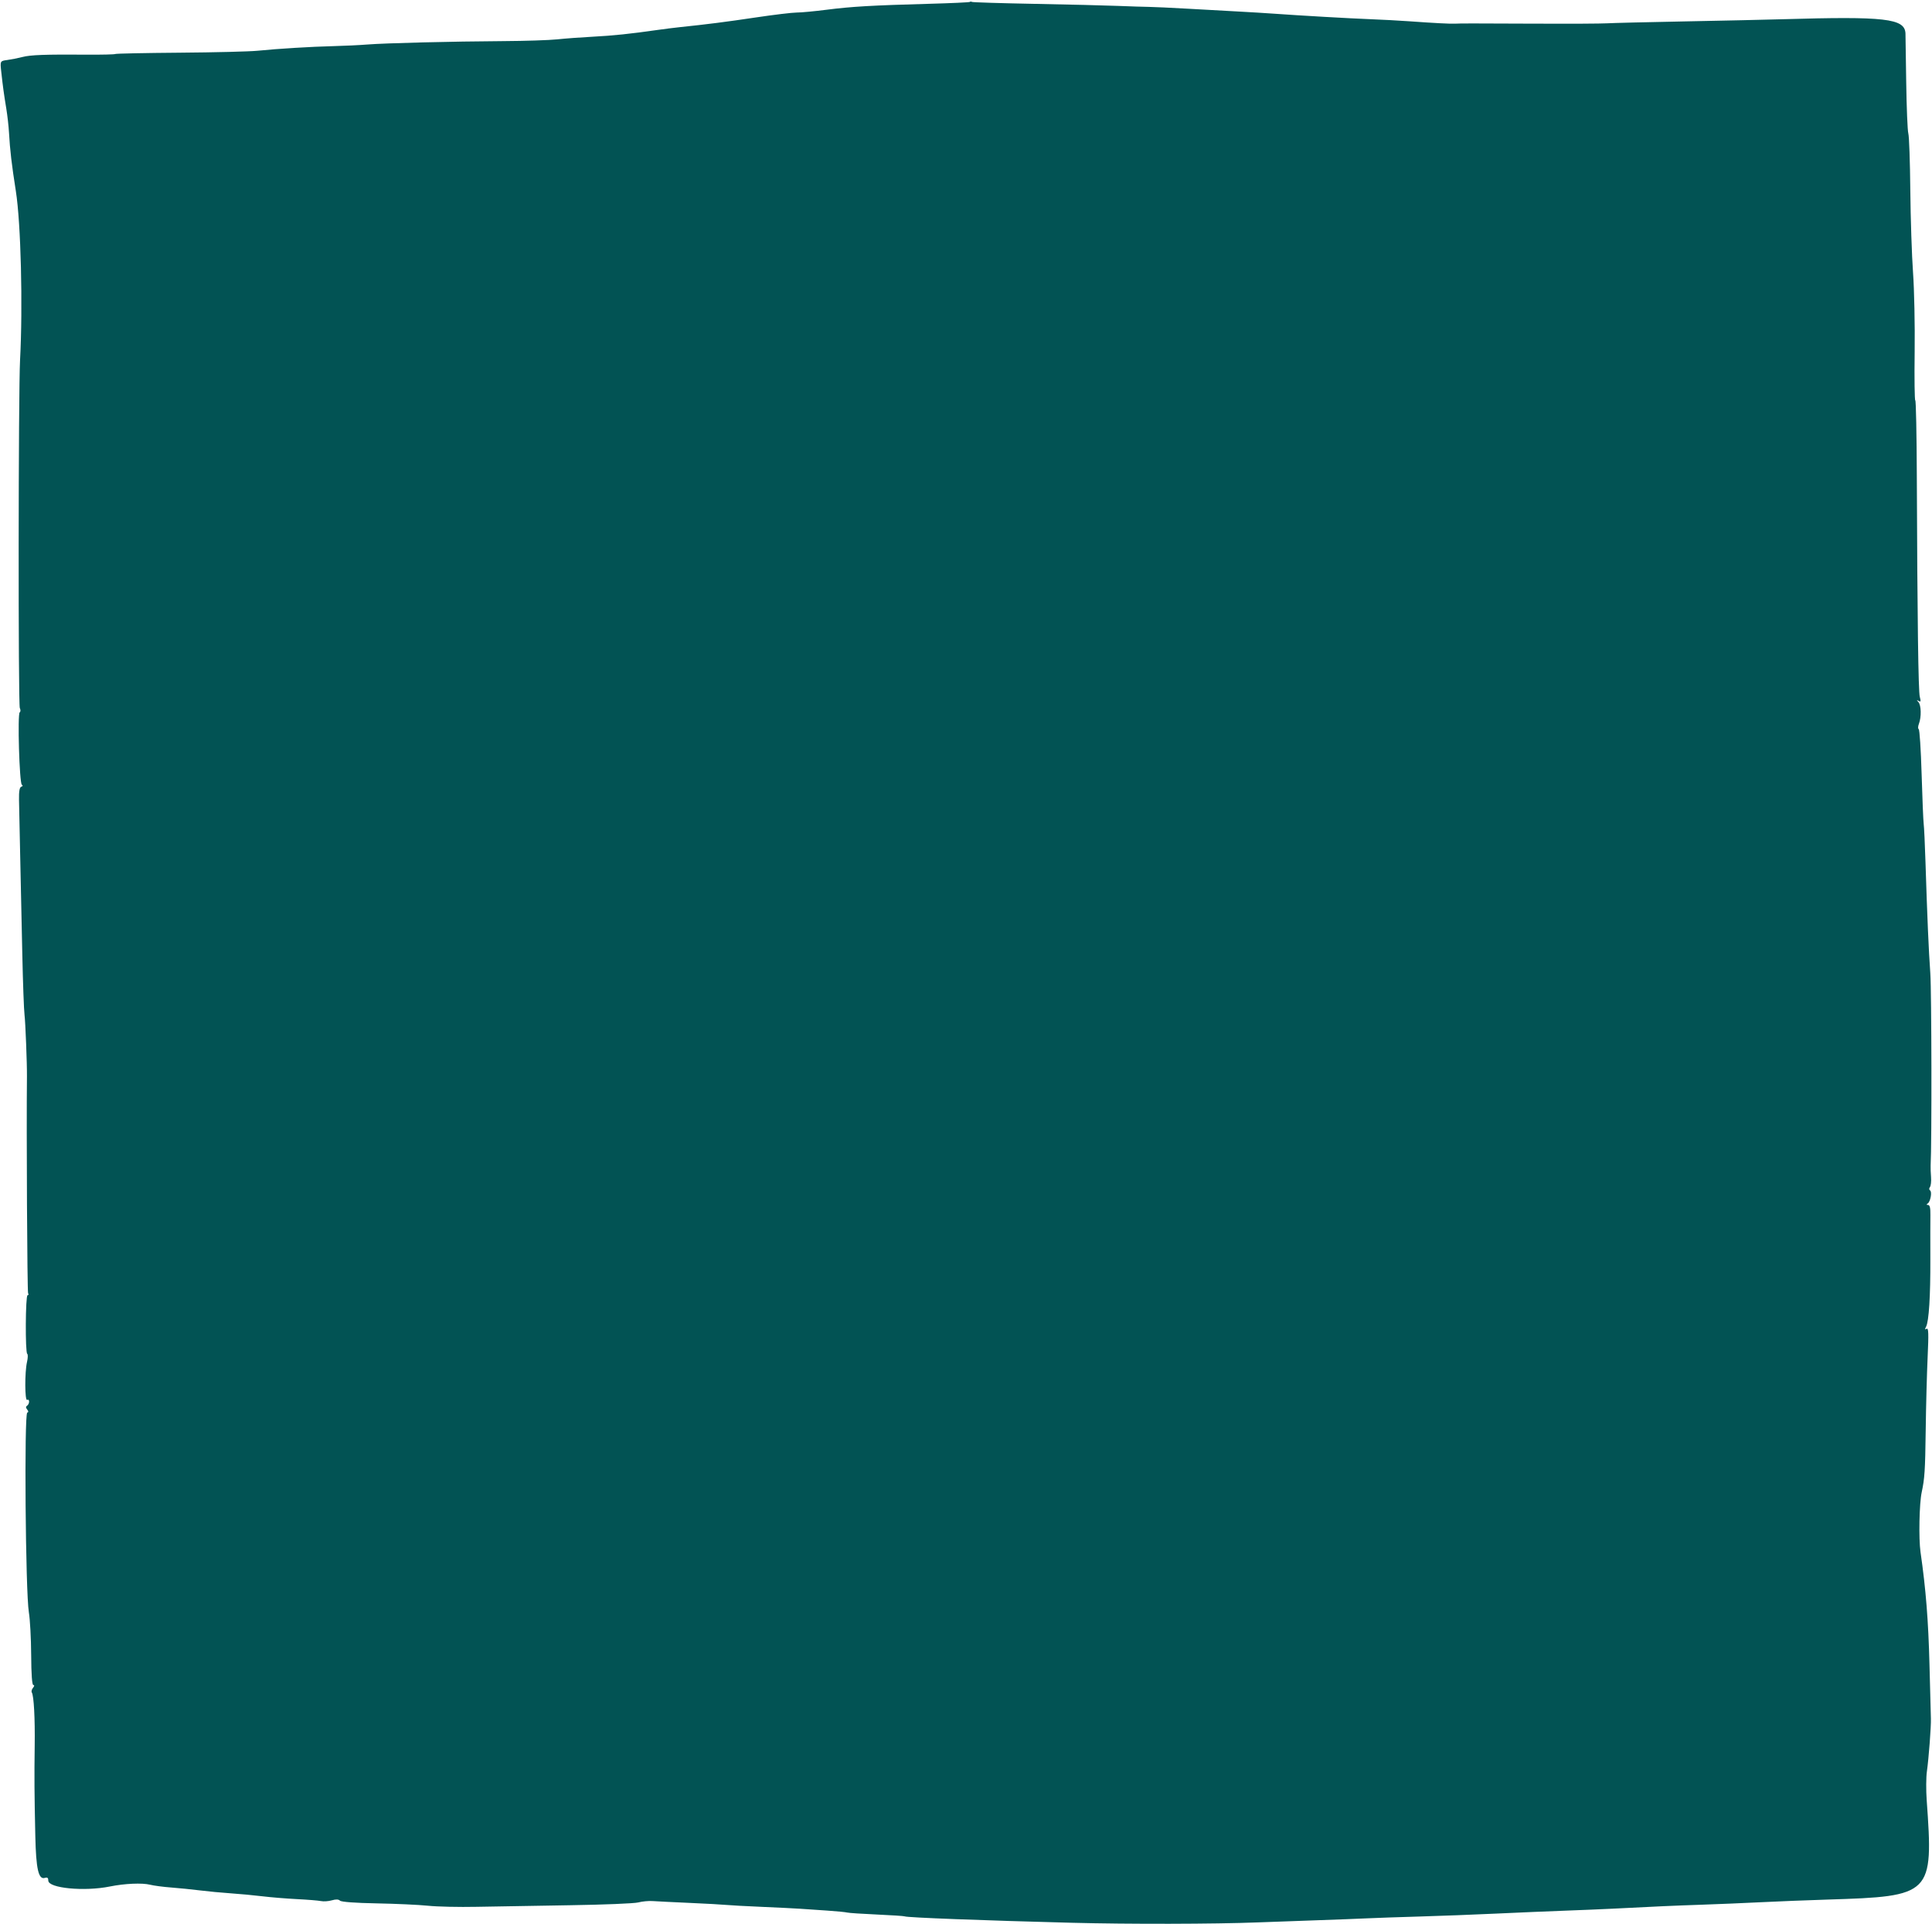 <svg width="1006" height="1002" viewBox="0 0 1006 1002" fill="none" xmlns="http://www.w3.org/2000/svg">
<path fill-rule="evenodd" clip-rule="evenodd" d="M505.014 1C504.786 1.228 495.16 1.672 483.624 1.986C454.154 2.79 443.314 3.42 430.348 5.082C424.132 5.879 417.157 6.532 414.848 6.533C412.538 6.534 402.998 7.678 393.648 9.075C377.957 11.42 368.38 12.643 354.148 14.122C351.123 14.436 345.723 15.114 342.148 15.629C328.261 17.626 319.225 18.568 308.648 19.119C302.598 19.434 294.273 20.052 290.148 20.492C286.023 20.932 273.423 21.346 262.148 21.412C235.347 21.569 200.59 22.437 191.148 23.186C187.023 23.513 179.149 23.89 173.649 24.023C161.882 24.31 144.693 25.355 134.149 26.425C130.024 26.844 111.81 27.3 93.674 27.439C75.538 27.578 60.384 27.886 59.998 28.124C59.613 28.363 53.076 28.514 45.473 28.462C23.35 28.309 15.913 28.579 11.649 29.691C9.449 30.265 5.935 30.963 3.841 31.243C0.033 31.752 0.033 31.752 0.654 37.392C1.511 45.185 2.033 48.991 3.275 56.531C3.864 60.106 4.498 65.731 4.684 69.031C5.196 78.136 6.072 85.618 8.256 99.531C10.877 116.231 11.946 159.267 10.443 187.531C9.559 204.133 9.449 366.958 10.32 368.72C10.78 369.653 10.758 370.654 10.271 370.956C9.048 371.712 10.1 407.868 11.368 408.66C11.986 409.046 11.874 409.456 11.08 409.721C10.18 410.021 9.82 412.123 9.901 416.592C9.965 420.133 10.248 433.606 10.53 446.531C10.813 459.456 11.303 482.181 11.618 497.031C11.934 511.881 12.453 526.056 12.772 528.531C13.239 532.153 14.102 554.09 14.032 560.531C13.728 588.37 14.177 672.768 14.633 673.505C14.982 674.069 14.856 674.531 14.353 674.531C13.255 674.531 13.088 704.375 14.182 705.051C14.599 705.309 14.548 707.21 14.069 709.276C12.834 714.593 12.896 729.805 14.149 729.031C14.699 728.691 15.149 729.088 15.149 729.913C15.149 730.738 14.677 731.705 14.1 732.061C13.374 732.51 13.387 733.113 14.142 734.023C14.877 734.908 14.895 735.45 14.198 735.684C12.537 736.242 13.283 829.281 15.03 839.656C15.645 843.3 16.187 853.313 16.235 861.906C16.291 871.962 16.691 877.531 17.358 877.531C17.994 877.531 17.927 878.094 17.185 878.987C16.521 879.788 16.24 880.869 16.561 881.388C17.624 883.109 18.264 894.835 18.069 909.031C17.846 925.307 17.904 934.042 18.383 956.031C18.761 973.395 20.045 979.016 23.389 977.955C24.662 977.551 25.149 977.941 25.149 979.366C25.149 983.346 43.948 985.143 57.262 982.436C64.866 980.889 74.042 980.489 78.149 981.525C80.074 982.01 85.024 982.663 89.149 982.974C93.274 983.286 100.024 983.966 104.149 984.485C108.274 985.004 115.474 985.686 120.149 986C124.824 986.315 132.249 987.01 136.649 987.547C141.049 988.083 149.149 988.746 154.649 989.02C160.149 989.294 165.774 989.752 167.149 990.038C168.524 990.324 171.066 990.146 172.798 989.643C174.901 989.032 176.307 989.09 177.032 989.815C177.707 990.49 184.955 991.028 196.176 991.235C206.108 991.418 218.152 991.974 222.941 992.471C227.73 992.967 239.073 993.218 248.148 993.027C257.223 992.837 279.048 992.466 296.648 992.203C314.248 991.939 330.315 991.283 332.352 990.743C334.388 990.204 337.763 989.885 339.852 990.034C341.94 990.183 350.623 990.613 359.148 990.991C367.673 991.368 376.223 991.841 378.148 992.041C380.073 992.242 388.419 992.695 396.694 993.048C404.969 993.402 413.969 993.847 416.694 994.038C419.419 994.229 425.698 994.656 430.648 994.988C435.598 995.32 440.323 995.779 441.148 996.009C441.973 996.238 448.924 996.703 456.595 997.041C464.266 997.38 470.796 997.813 471.106 998.005C472.097 998.618 512.181 1000.15 558.148 1001.34C587.838 1002.11 632.394 1002.02 654.648 1001.15C661.248 1000.9 674.973 1000.4 685.148 1000.05C695.323 999.707 707.248 999.248 711.648 999.033C716.048 998.819 728.423 998.39 739.148 998.081C749.873 997.772 767.873 997.085 779.148 996.555C790.423 996.025 806.623 995.337 815.148 995.026C823.673 994.715 834.473 994.265 839.148 994.026C863.499 992.78 870.989 992.445 885.648 991.948C894.448 991.649 908.623 991.054 917.148 990.624C925.673 990.195 941.198 989.579 951.648 989.256C1006.02 987.576 1006.77 986.83 1003.24 937.494C1002.87 932.289 1002.91 925.556 1003.34 922.531C1004.3 915.729 1005.57 899.077 1005.43 895.031C1005.38 893.381 1005.04 880.781 1004.69 867.031C1004.1 843.862 1002.81 827.619 1000.02 808.285C999.015 801.302 999.373 782.976 1000.63 777.163C1002.17 770.027 1002.45 765.81 1002.72 745.031C1002.88 732.381 1003.34 715.1 1003.73 706.63C1004.3 694.427 1004.19 691.389 1003.2 692C1002.25 692.583 1002.19 692.314 1002.92 690.902C1004.39 688.074 1005.21 675.001 1005.14 655.531C1005.11 645.906 1005.12 635.669 1005.17 632.781C1005.23 629.1 1004.86 627.526 1003.95 627.516C1003.06 627.505 1003 627.267 1003.75 626.766C1005.21 625.791 1006.13 620.635 1004.97 619.918C1004.43 619.589 1004.42 618.867 1004.93 618.192C1005.42 617.553 1005.67 615.231 1005.5 613.031C1005.33 610.831 1005.23 608.131 1005.29 607.031C1005.91 595.731 1005.78 516.202 1005.13 507.031C1004.25 494.609 1003.54 478.27 1002.61 449.031C1002.32 439.681 1001.89 430.681 1001.67 429.031C1001.45 427.381 1000.97 415.681 1000.59 403.031C1000.22 390.381 999.536 379.889 999.079 379.714C998.623 379.54 998.676 378.273 999.198 376.899C1000.54 373.367 1000.38 367.177 998.898 365.584C997.887 364.495 997.915 364.39 999.044 365.033C1000.17 365.674 1000.29 365.263 999.653 362.93C998.873 360.053 998.373 323.157 998.093 247.781C998.013 226.193 997.655 208.531 997.297 208.532C996.94 208.532 996.792 197.17 996.969 183.282C997.146 169.394 996.767 150.831 996.129 142.031C995.49 133.231 994.85 113.881 994.705 99.031C994.56 84.181 994.097 70.906 993.677 69.531C993.257 68.156 992.758 56.006 992.567 42.531C992.376 29.056 992.204 17.728 992.185 17.358C991.774 9.607 981.666 8.448 928.148 10.018C919.623 10.268 896.673 10.778 877.148 11.151C857.623 11.524 839.398 11.971 836.648 12.145C833.898 12.319 817.698 12.4 800.648 12.326C765.483 12.174 760.454 12.173 757.648 12.322C755.185 12.452 746.714 12.013 733.99 11.096C728.678 10.713 719.453 10.216 713.49 9.993C702.977 9.598 676.914 8.105 662.648 7.079C658.798 6.803 650.923 6.325 645.148 6.018C639.373 5.711 627.448 5.048 618.648 4.545C609.848 4.042 600.623 3.61 598.148 3.586C595.673 3.561 588.473 3.331 582.148 3.074C575.823 2.817 556.275 2.339 538.708 2.01C521.142 1.682 506.467 1.227 506.098 1C505.73 0.772 505.241 0.772 505.014 1Z" fill="#025354"/>
</svg>
